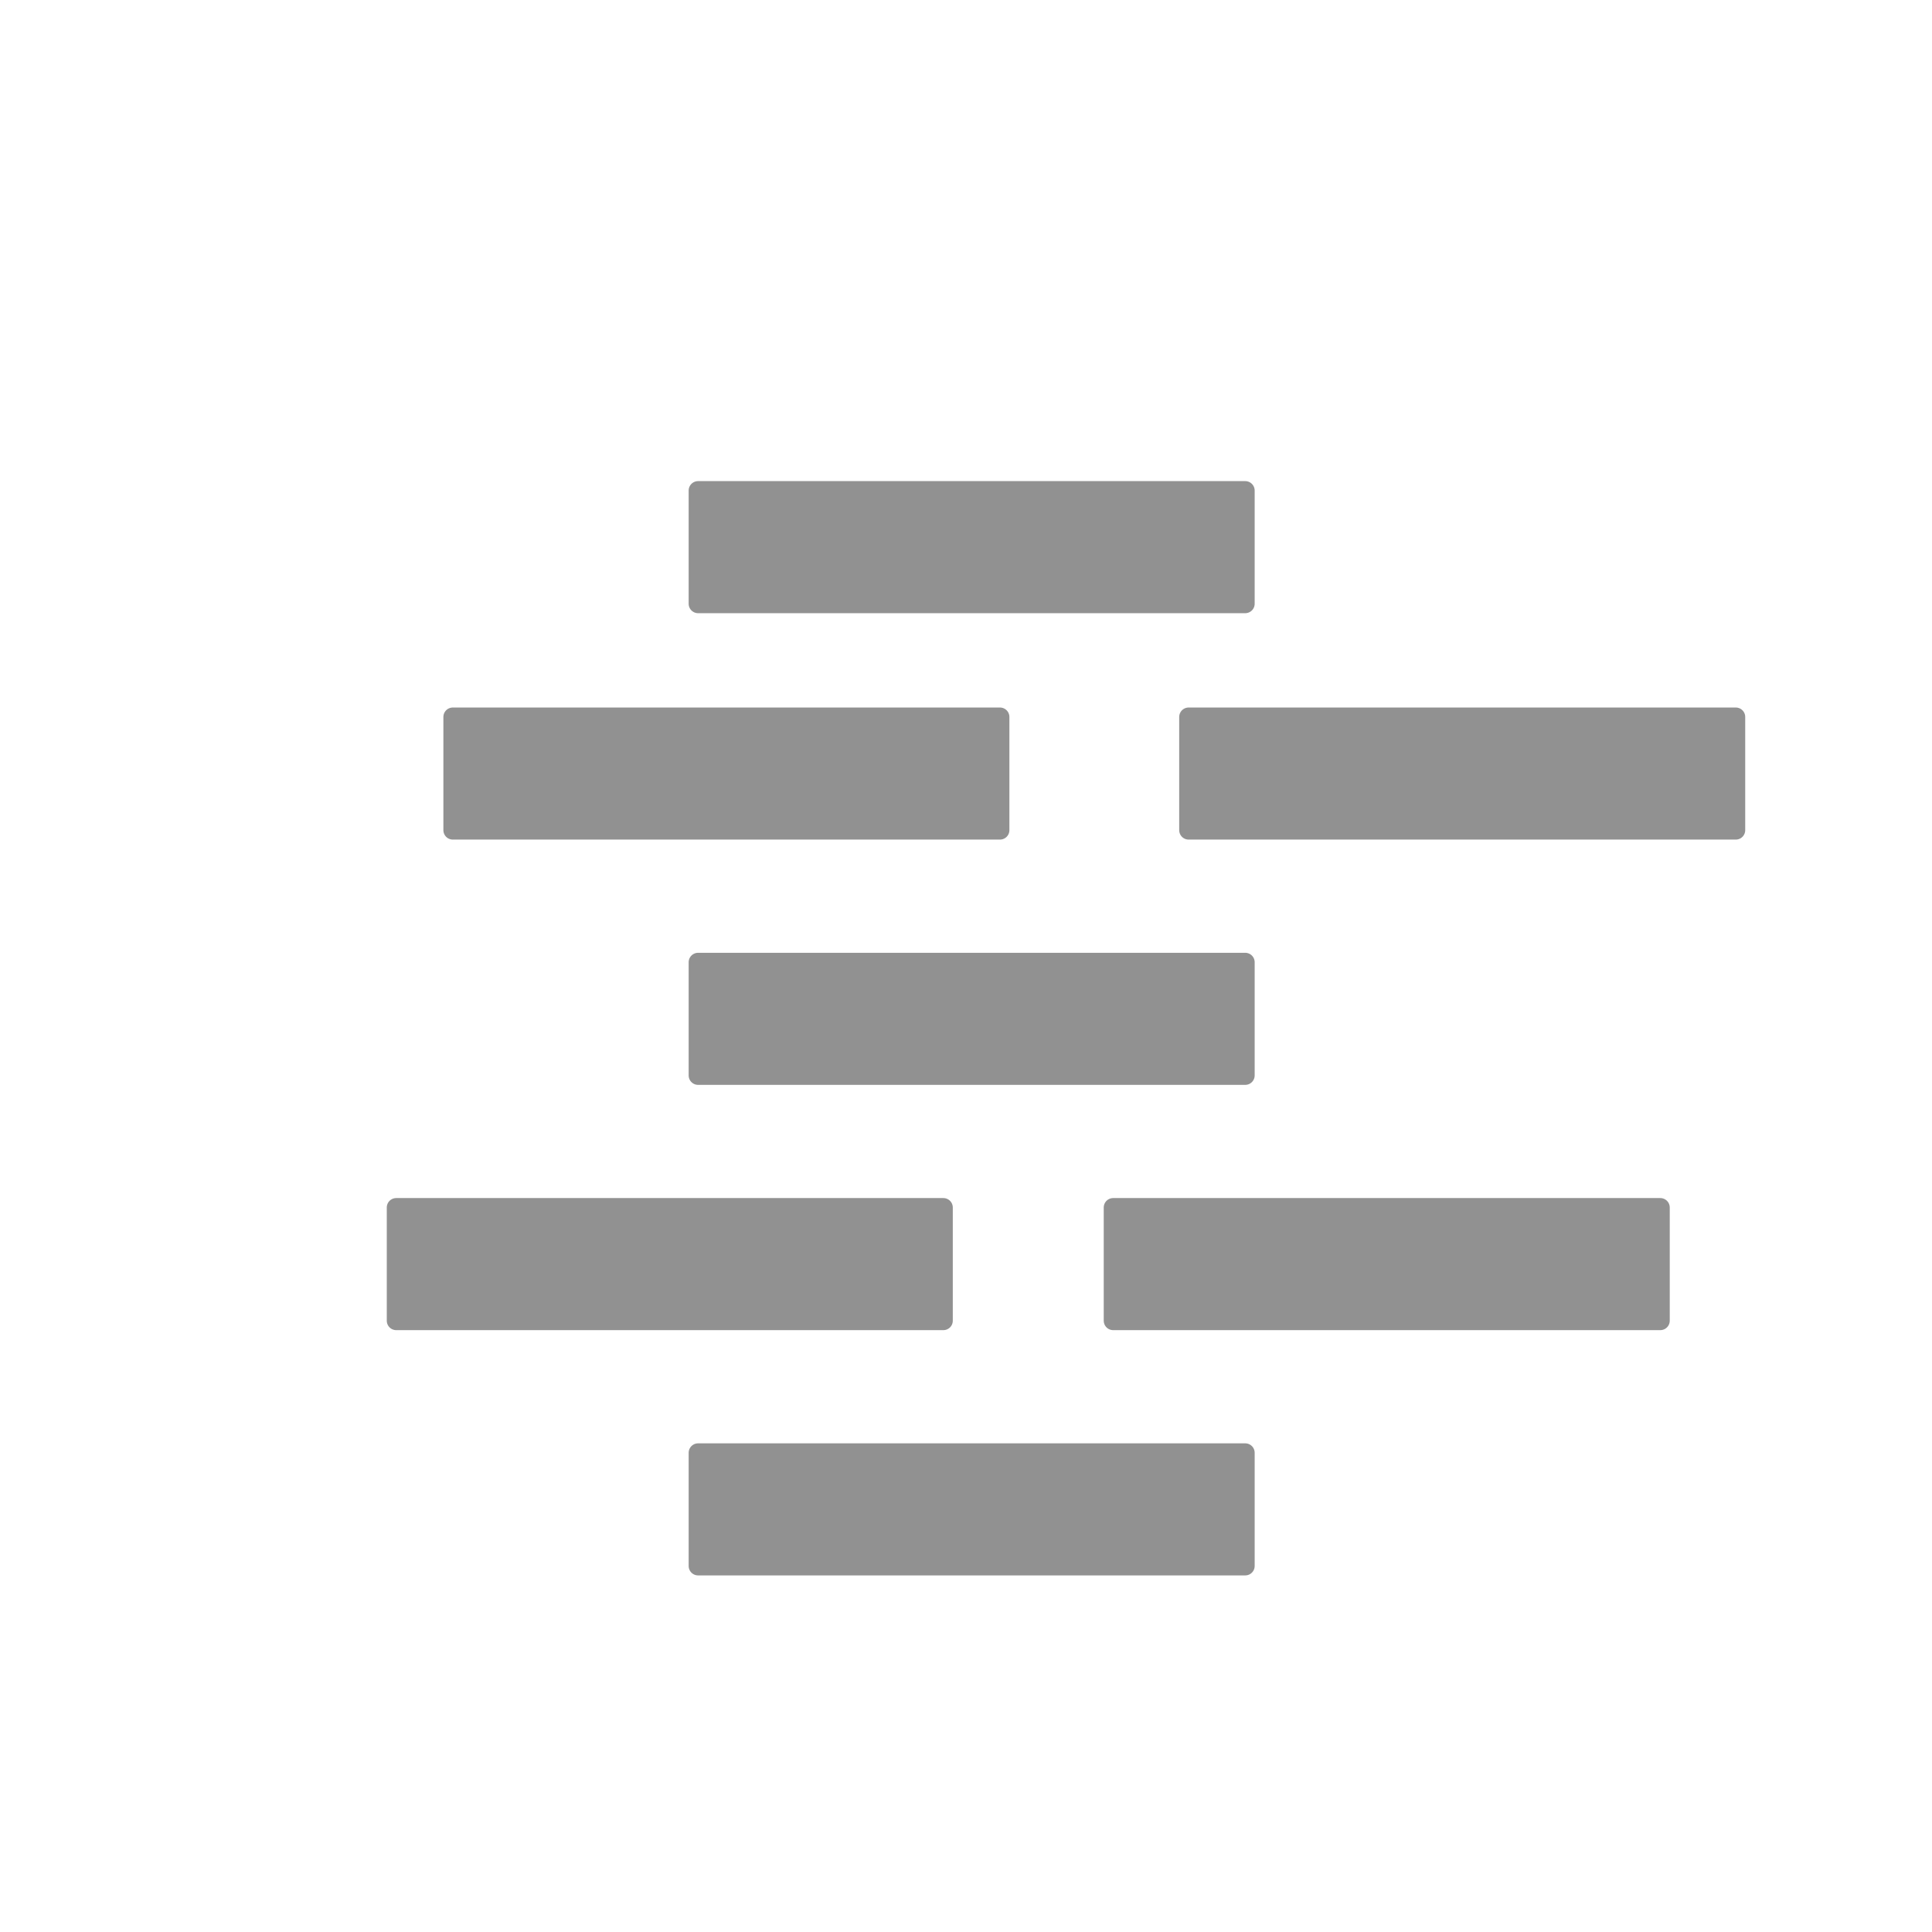 
<svg width="512" height="512" version="1.1" viewBox="0 0 512 512" xmlns="http://www.w3.org/2000/svg">
 <rect x="185" y="130" width="145" height="30" fill="#919191" stroke="#919191" stroke-linecap="round" stroke-linejoin="round" stroke-miterlimit="12.6" stroke-width="5"/>
 <rect x="120" y="190" width="145" height="30" fill="#919191" stroke="#919191" stroke-linecap="round" stroke-linejoin="round" stroke-miterlimit="12.6" stroke-width="5"/>
 <rect x="315" y="190" width="145" height="30" fill="#919191" stroke="#919191" stroke-linecap="round" stroke-linejoin="round" stroke-miterlimit="12.6" stroke-width="5"/>
 <rect x="185" y="255" width="145" height="30" fill="#919191" stroke="#919191" stroke-linecap="round" stroke-linejoin="round" stroke-miterlimit="12.6" stroke-width="5"/>
 <rect x="105" y="320" width="145" height="30" fill="#919191" stroke="#919191" stroke-linecap="round" stroke-linejoin="round" stroke-miterlimit="12.6" stroke-width="5"/>
 <rect x="295" y="320" width="145" height="30" fill="#919191" stroke="#919191" stroke-linecap="round" stroke-linejoin="round" stroke-miterlimit="12.6" stroke-width="5"/>
 <rect x="185" y="385" width="145" height="30" fill="#919191" stroke="#919191" stroke-linecap="round" stroke-linejoin="round" stroke-miterlimit="12.6" stroke-width="5"/>
</svg>
